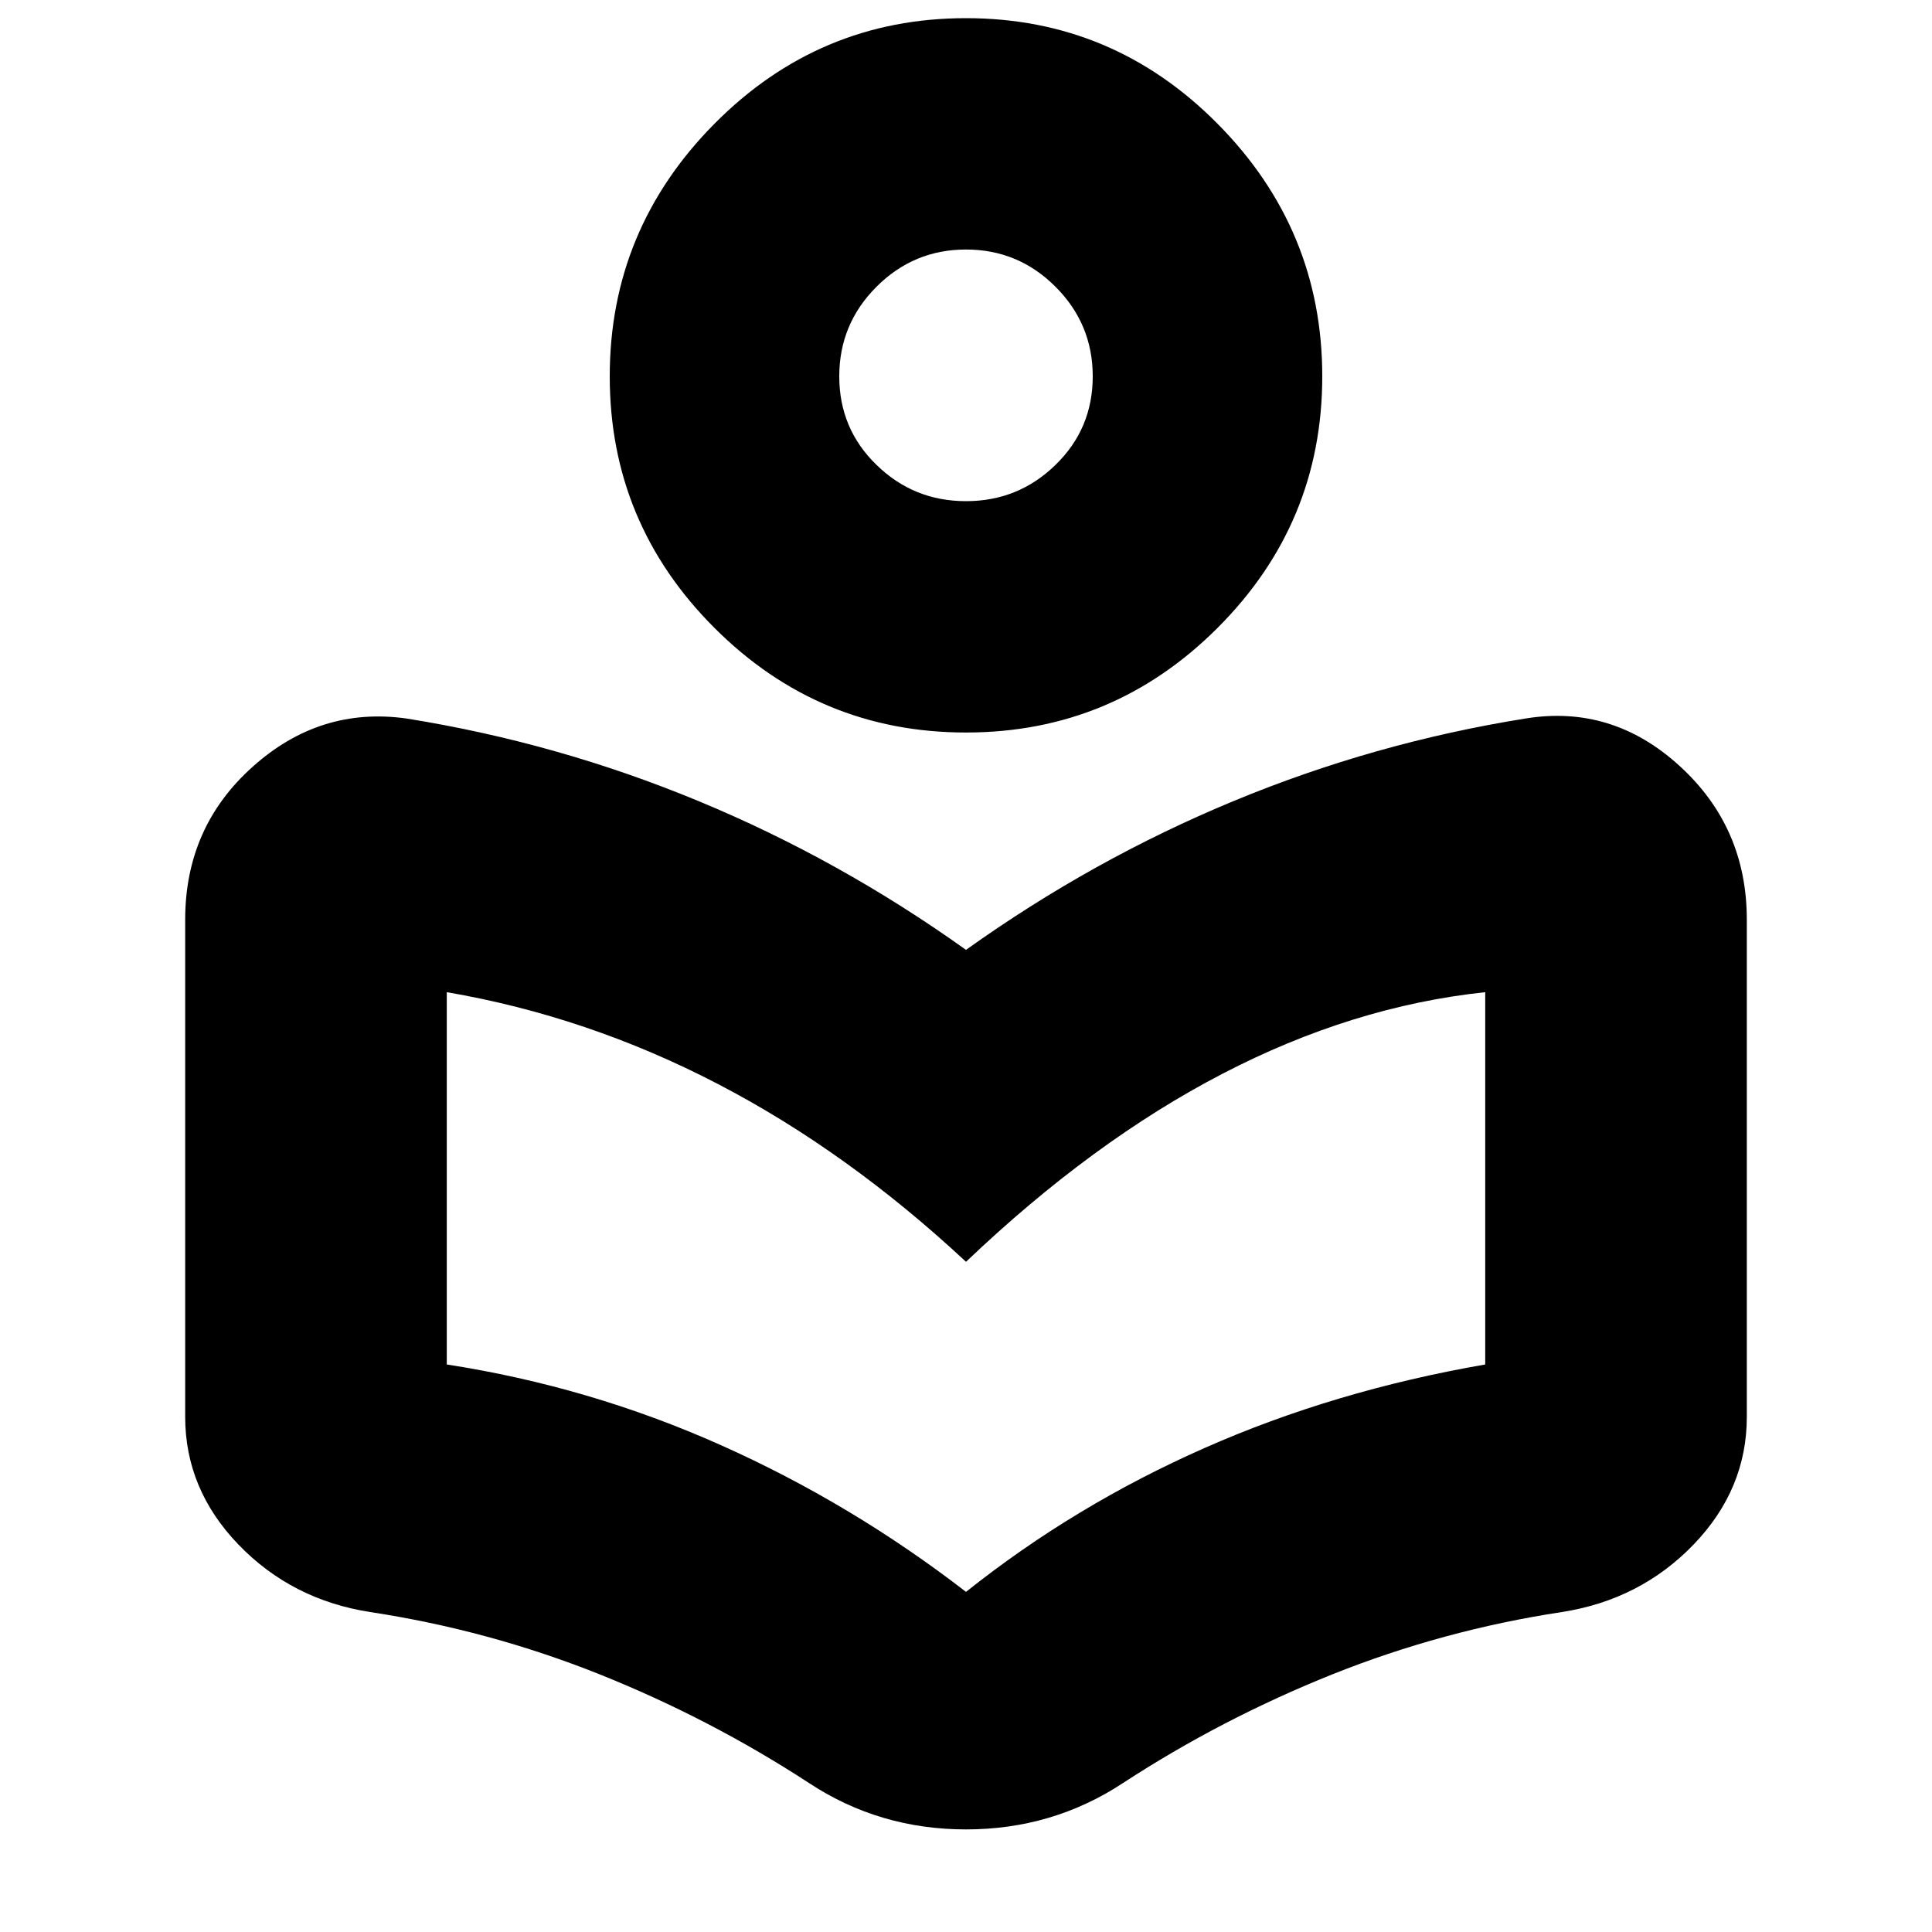 <svg xmlns="http://www.w3.org/2000/svg" height="20" width="20"><path d="M8.375 18.458q-1.021-.666-2.167-1.125-1.146-.458-2.375-.645-.812-.126-1.364-.698-.552-.573-.552-1.323V9.521q0-.959.698-1.583.697-.626 1.593-.5 1.563.25 3.021.854Q8.688 8.896 10 9.833q1.312-.937 2.771-1.541 1.458-.604 3.021-.854.896-.146 1.593.489.698.635.698 1.594v5.146q0 .75-.552 1.323-.552.572-1.364.698-1.229.187-2.375.645-1.146.459-2.167 1.125-.729.48-1.625.48t-1.625-.48ZM10 16.479q1.125-.896 2.469-1.489 1.343-.594 2.906-.865v-3.854q-1.375.146-2.719.844-1.344.697-2.656 1.947-1.229-1.145-2.573-1.843-1.344-.698-2.802-.948v3.854q1.479.229 2.833.833T10 16.479Zm0-8.896q-1.521 0-2.604-1.083-1.084-1.083-1.084-2.604 0-1.521 1.084-2.615Q8.479.188 10 .188q1.521 0 2.604 1.093 1.084 1.094 1.084 2.615 0 1.521-1.084 2.604Q11.521 7.583 10 7.583Zm0-2.395q.542 0 .927-.376.385-.374.385-.916t-.385-.927q-.385-.386-.927-.386t-.927.386q-.385.385-.385.927t.385.916q.385.376.927.376Zm.021-1.292ZM10 13.354Z"/></svg>